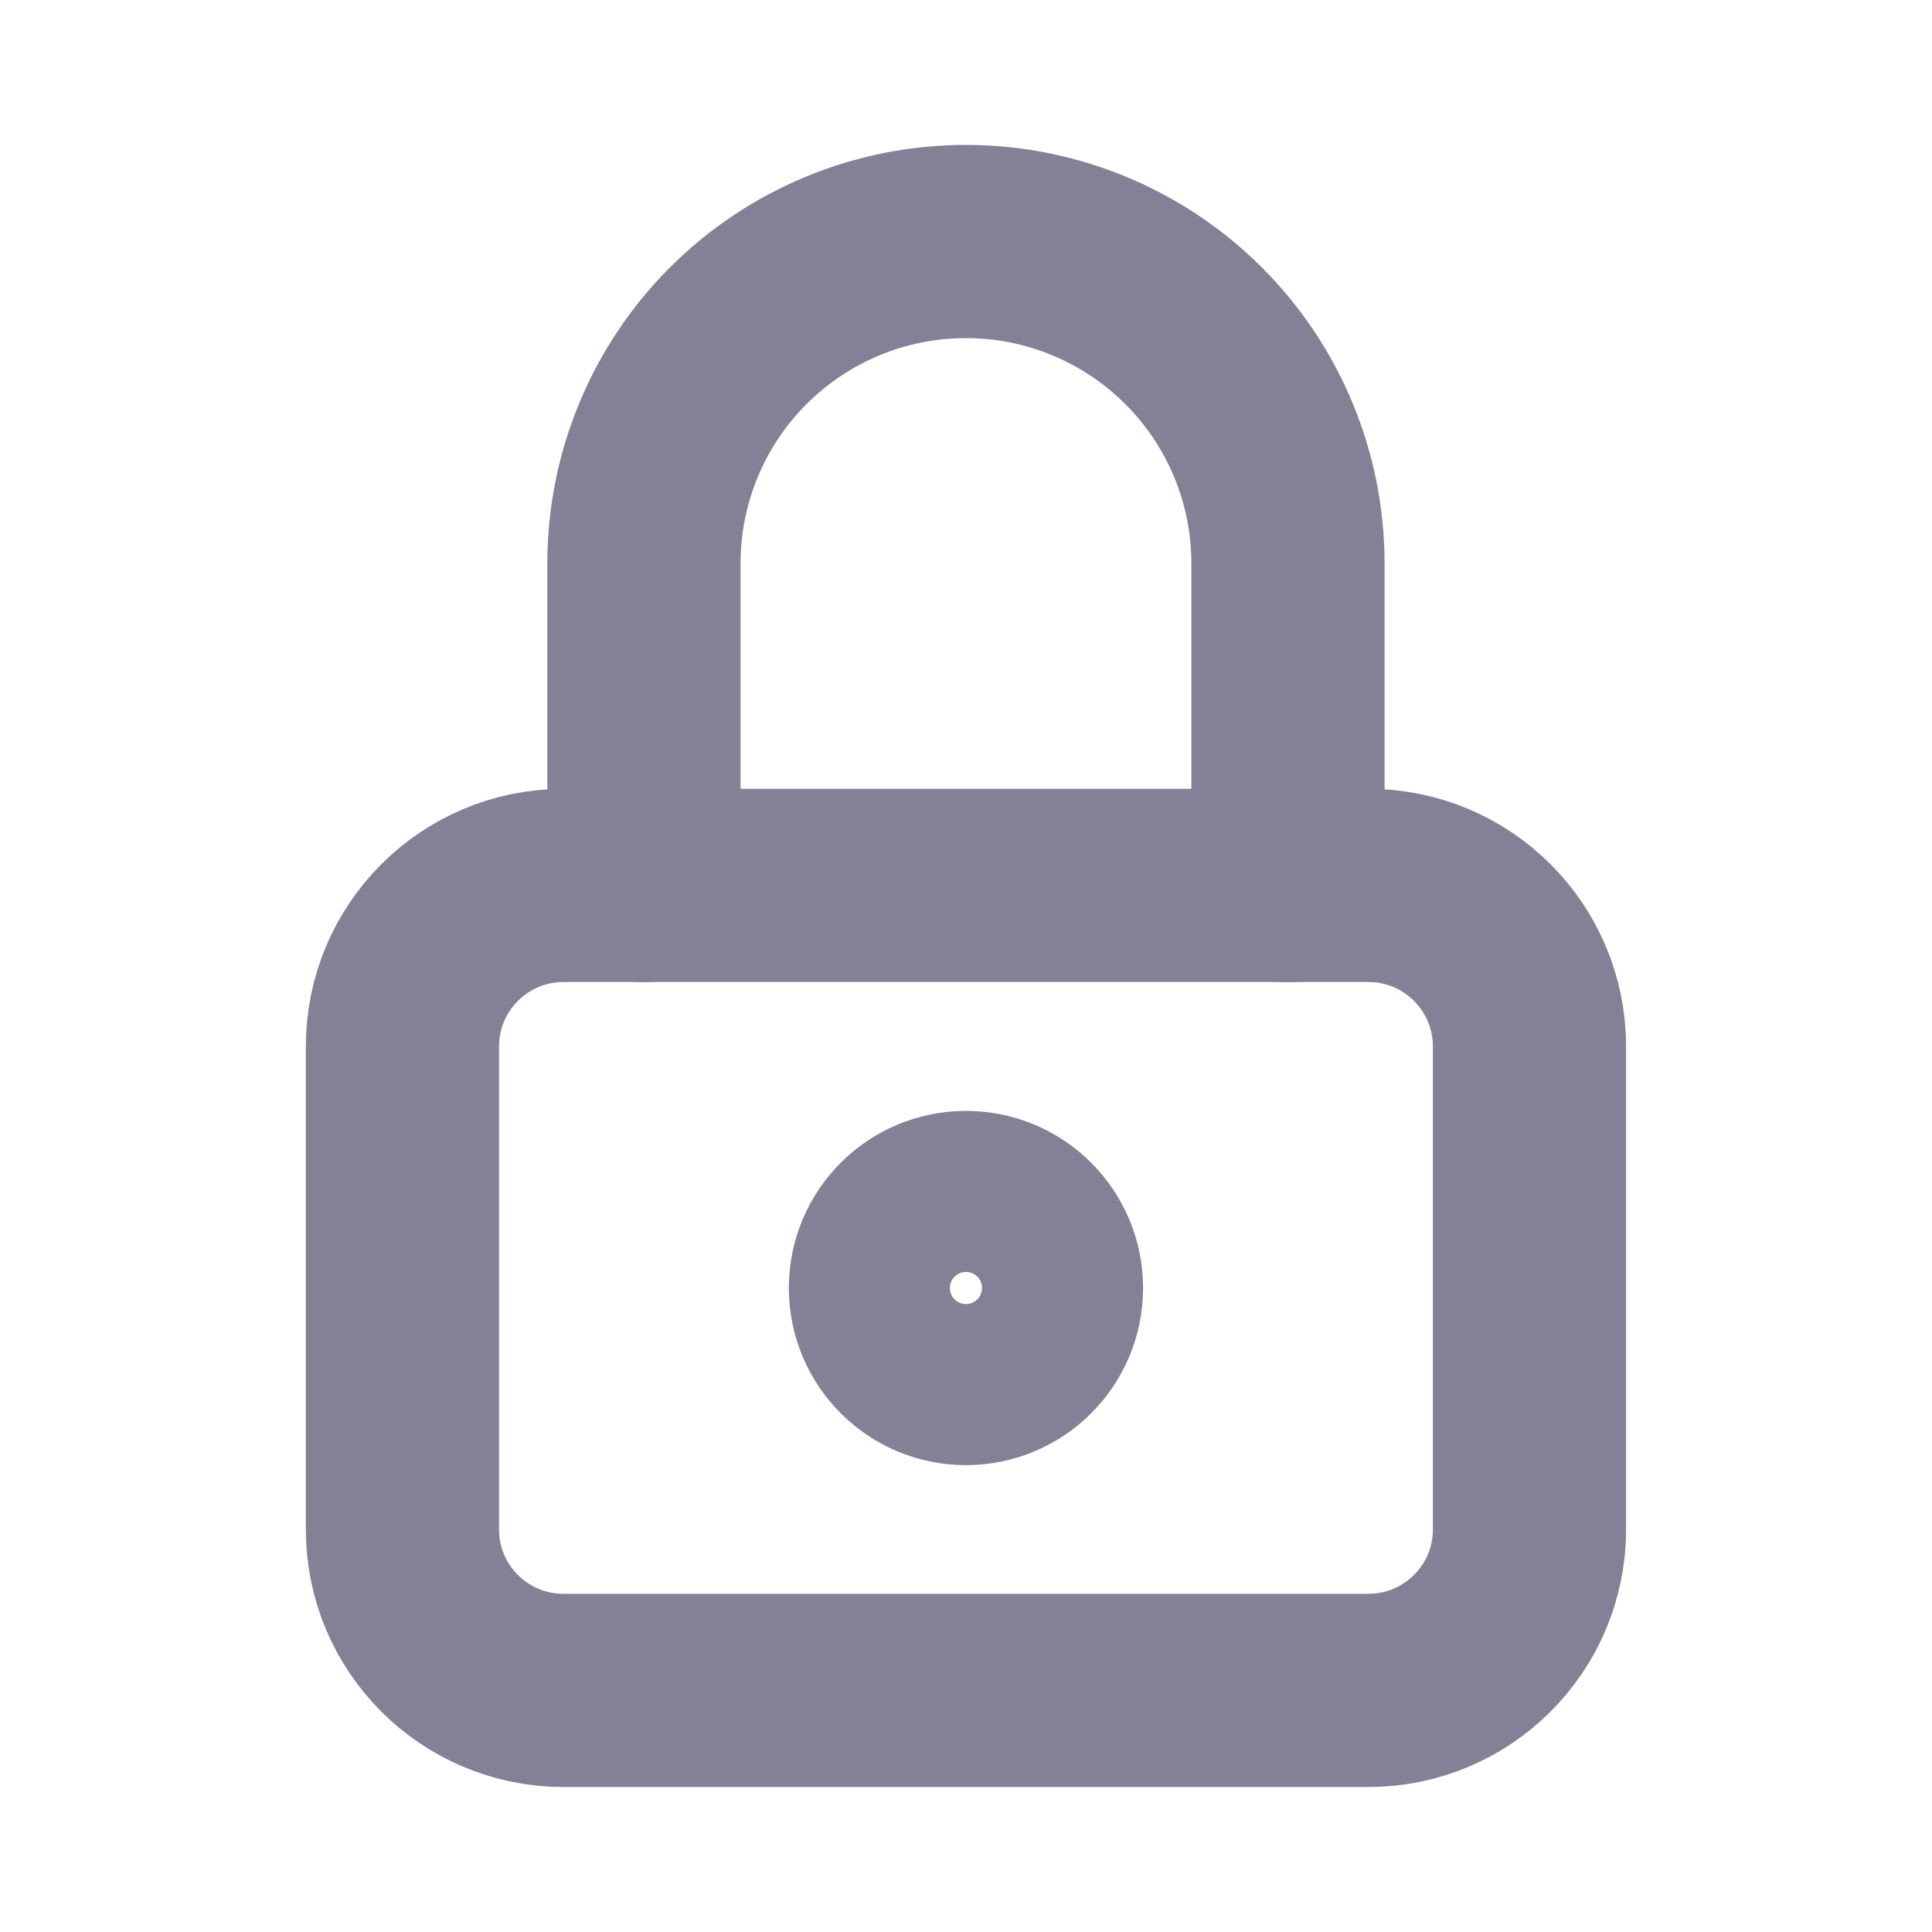 <svg width="20" height="20" viewBox="0 0 20 20" fill="none" xmlns="http://www.w3.org/2000/svg">
<g clip-path="url(#clip0_3301_11805)">
<path d="M14.166 9.166H5.833C4.912 9.166 4.166 9.912 4.166 10.833V15.833C4.166 16.753 4.912 17.499 5.833 17.499H14.166C15.086 17.499 15.833 16.753 15.833 15.833V10.833C15.833 9.912 15.086 9.166 14.166 9.166Z" stroke="#858095" stroke-width="2" stroke-linecap="round" stroke-linejoin="round"/>
<path d="M9.999 14.167C10.46 14.167 10.833 13.794 10.833 13.333C10.833 12.873 10.46 12.5 9.999 12.5C9.539 12.5 9.166 12.873 9.166 13.333C9.166 13.794 9.539 14.167 9.999 14.167Z" stroke="#858095" stroke-width="2" stroke-linecap="round" stroke-linejoin="round"/>
<path d="M6.666 9.167V5.833C6.666 4.949 7.017 4.101 7.642 3.476C8.267 2.851 9.115 2.5 9.999 2.5C10.883 2.5 11.731 2.851 12.356 3.476C12.982 4.101 13.333 4.949 13.333 5.833V9.167" stroke="#858095" stroke-width="2" stroke-linecap="round" stroke-linejoin="round"/>
</g>
<defs>
<clipPath id="clip0_3301_11805">
<rect width="20" height="20" fill="white"/>
</clipPath>
</defs>
</svg>
